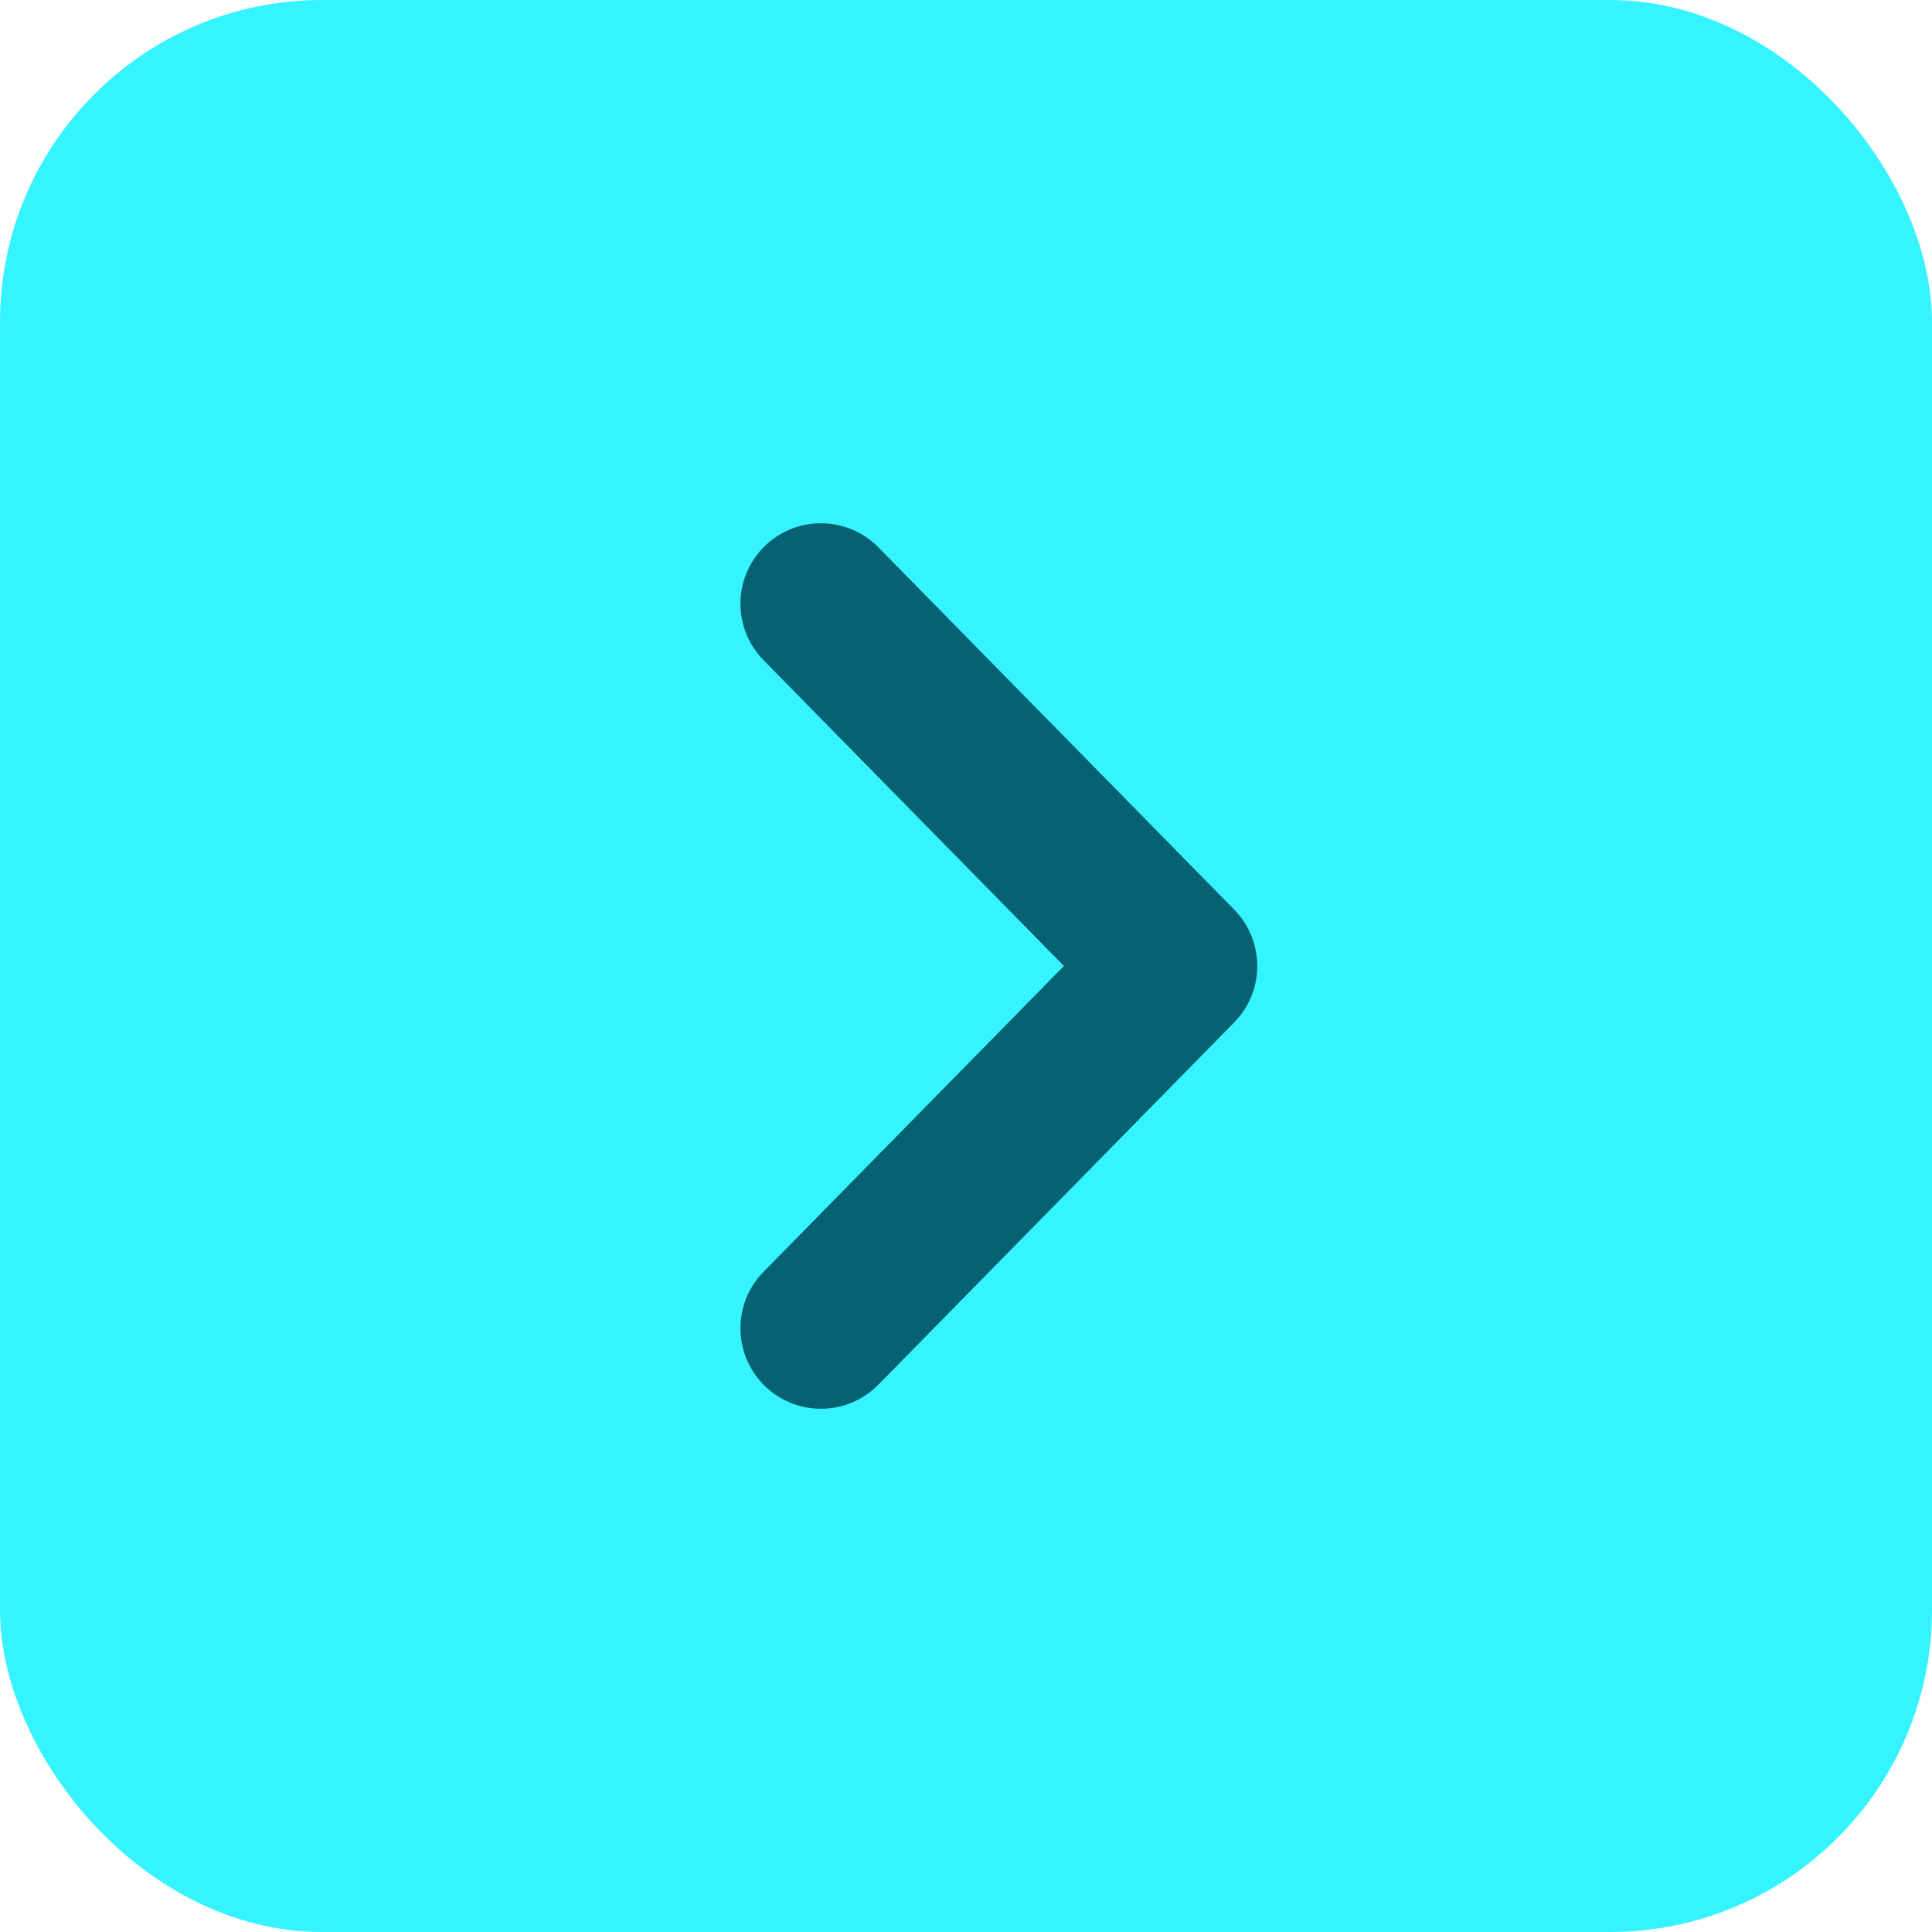 <svg width="12" height="12" viewBox="0 0 12 12" fill="none" xmlns="http://www.w3.org/2000/svg">
<rect width="12" height="12" rx="2" fill="#35F3FF"/>
<path d="M5.099 3.75L7.309 6L5.099 8.25" stroke="#066270" stroke-linecap="round" stroke-linejoin="round"/>
</svg>
